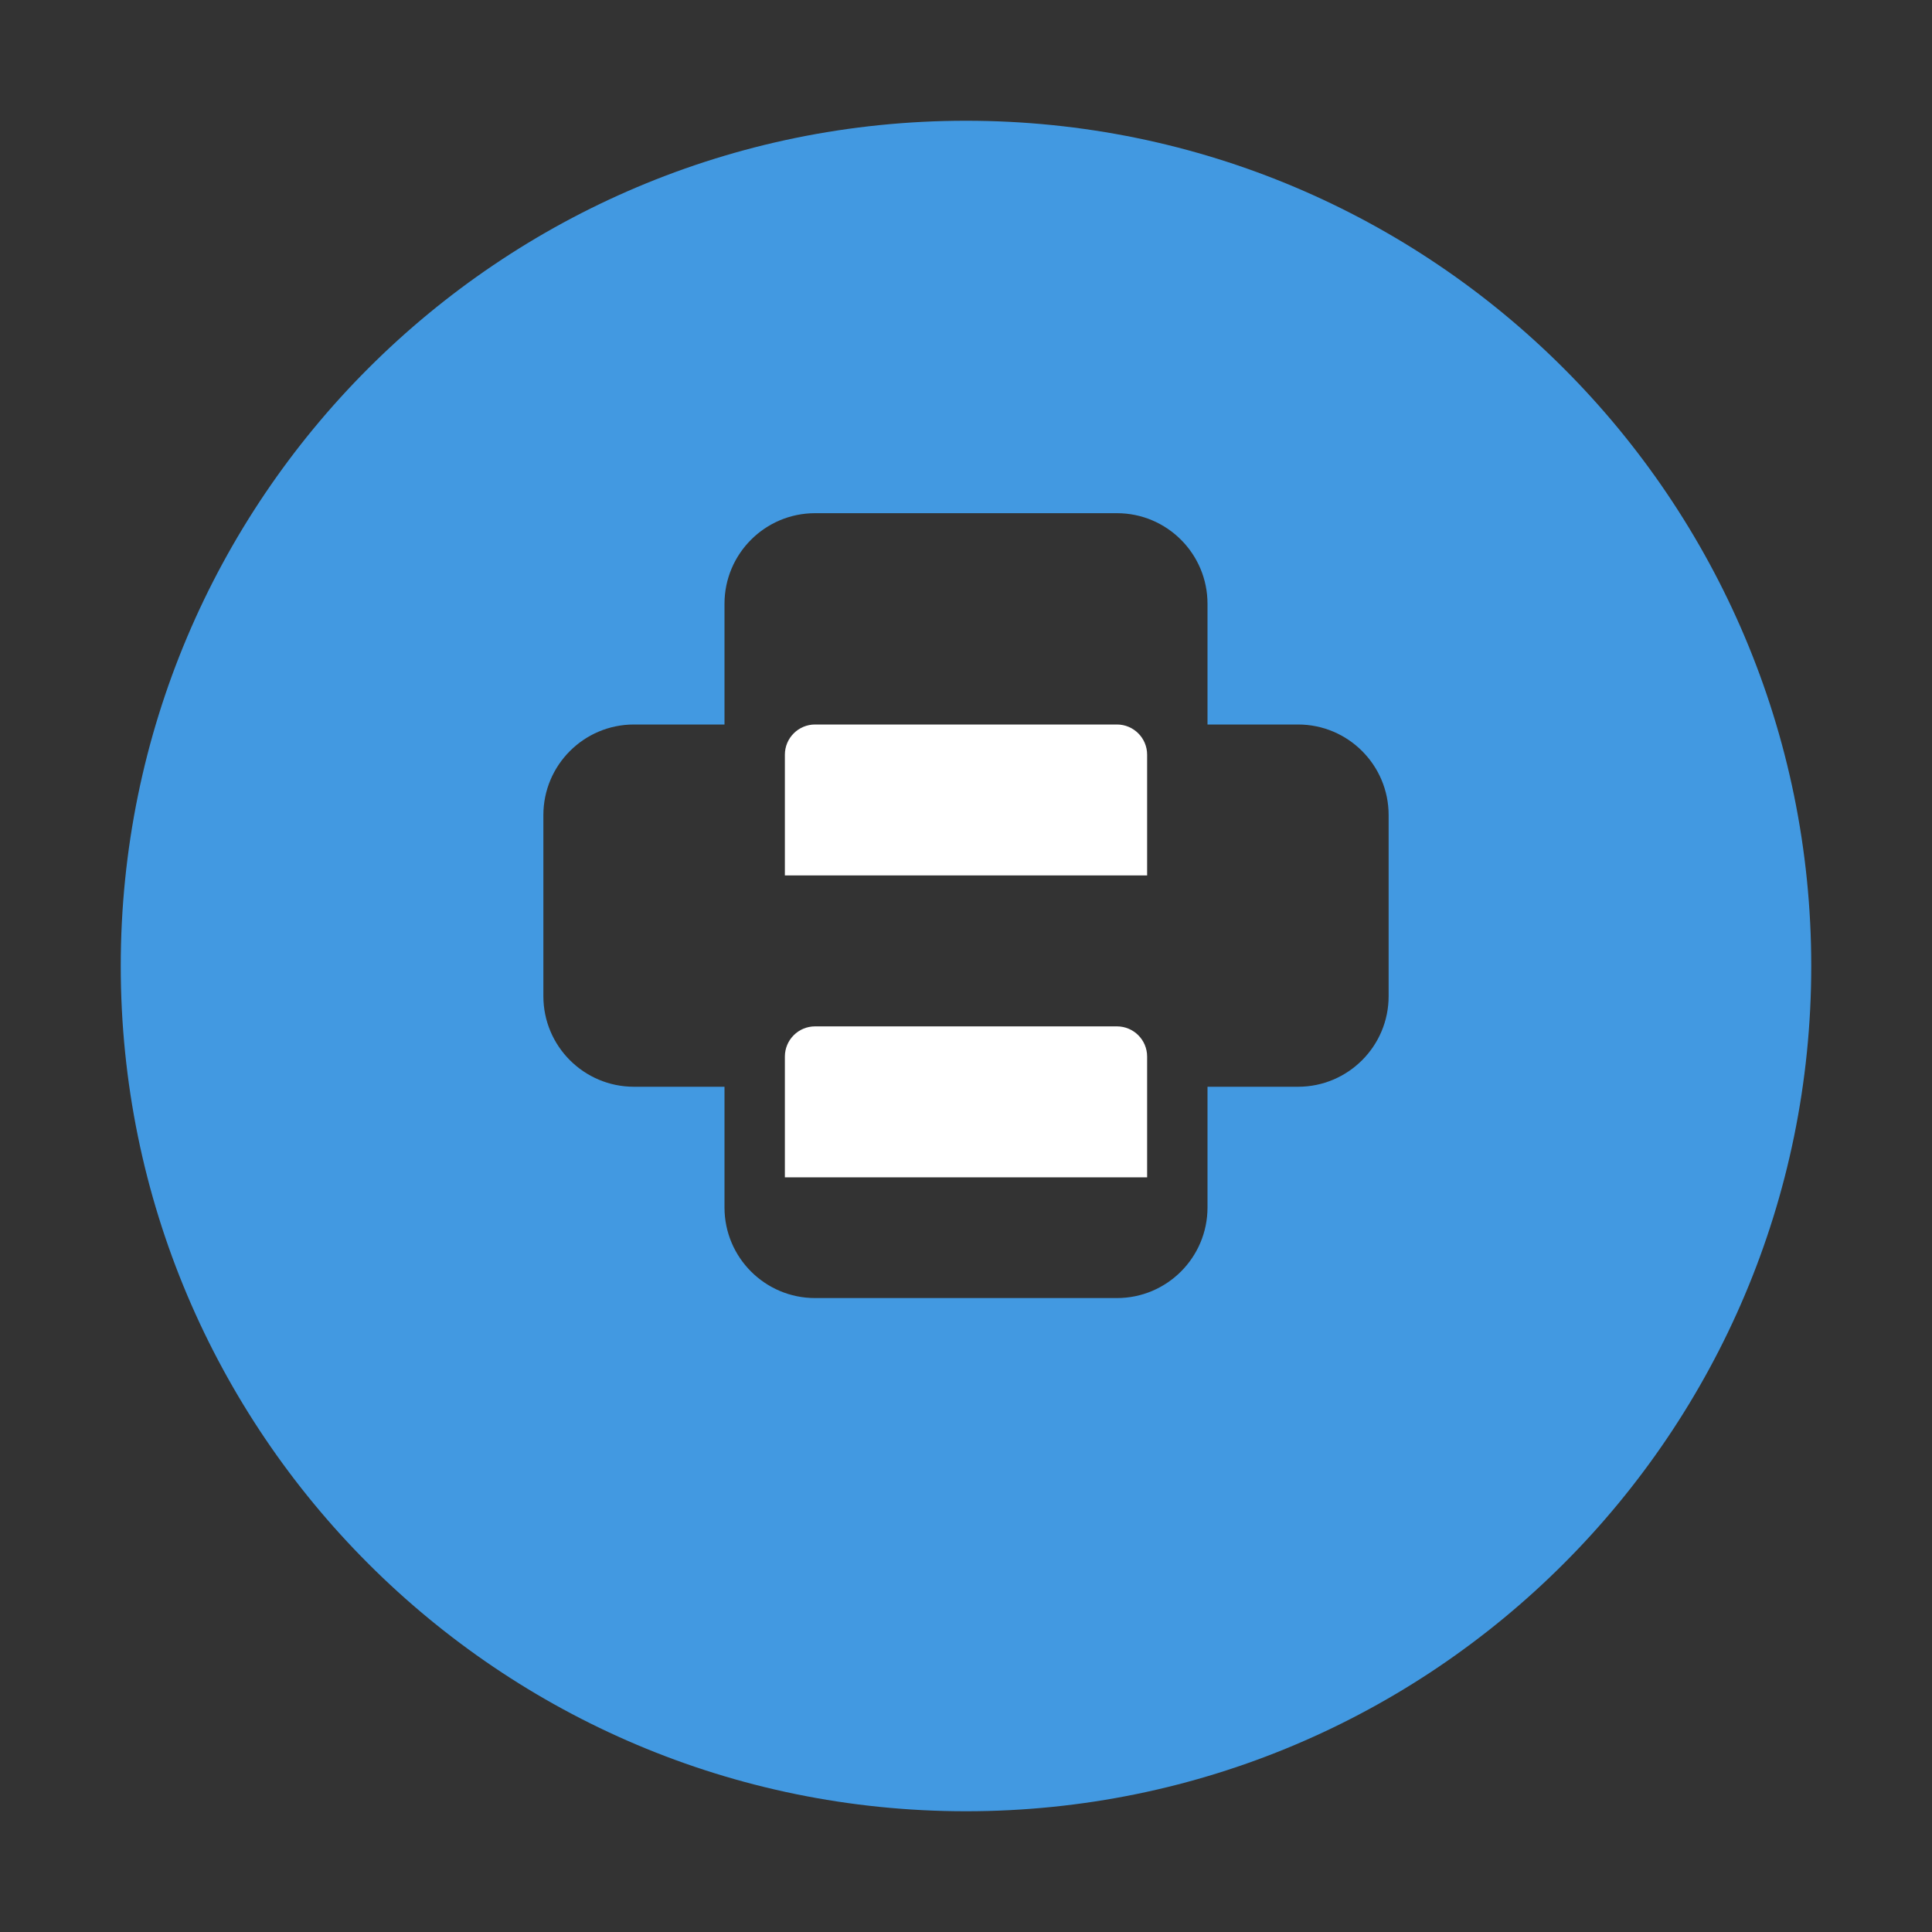 <svg width="32" height="32" viewBox="0 0 32 32" fill="none" xmlns="http://www.w3.org/2000/svg">
  <rect x="0" y="0" width="32" height="32" fill="#333333" stroke="none"/>
  <path d="M16 2C8.268 2 2 8.268 2 16s6.268 14 14 14 14-6.268 14-14S23.732 2 16 2zm7 14.5c0 .828-.672 1.5-1.5 1.5h-1.5v2c0 .828-.672 1.5-1.5 1.5h-5c-.828 0-1.5-.672-1.5-1.5v-2H10.5c-.828 0-1.5-.672-1.5-1.5v-3c0-.828.672-1.5 1.5-1.5H12v-2c0-.828.672-1.5 1.5-1.5h5c.828 0 1.5.672 1.5 1.5v2h1.5c.828 0 1.5.672 1.5 1.5v3z" fill="#4299E1"/>
  <path d="M18.5 12h-5c-.276 0-.5.224-.5.5v2h6v-2c0-.276-.224-.5-.5-.5zm0 5h-5c-.276 0-.5.224-.5.5v2h6v-2c0-.276-.224-.5-.5-.5z" fill="white"/>
</svg>